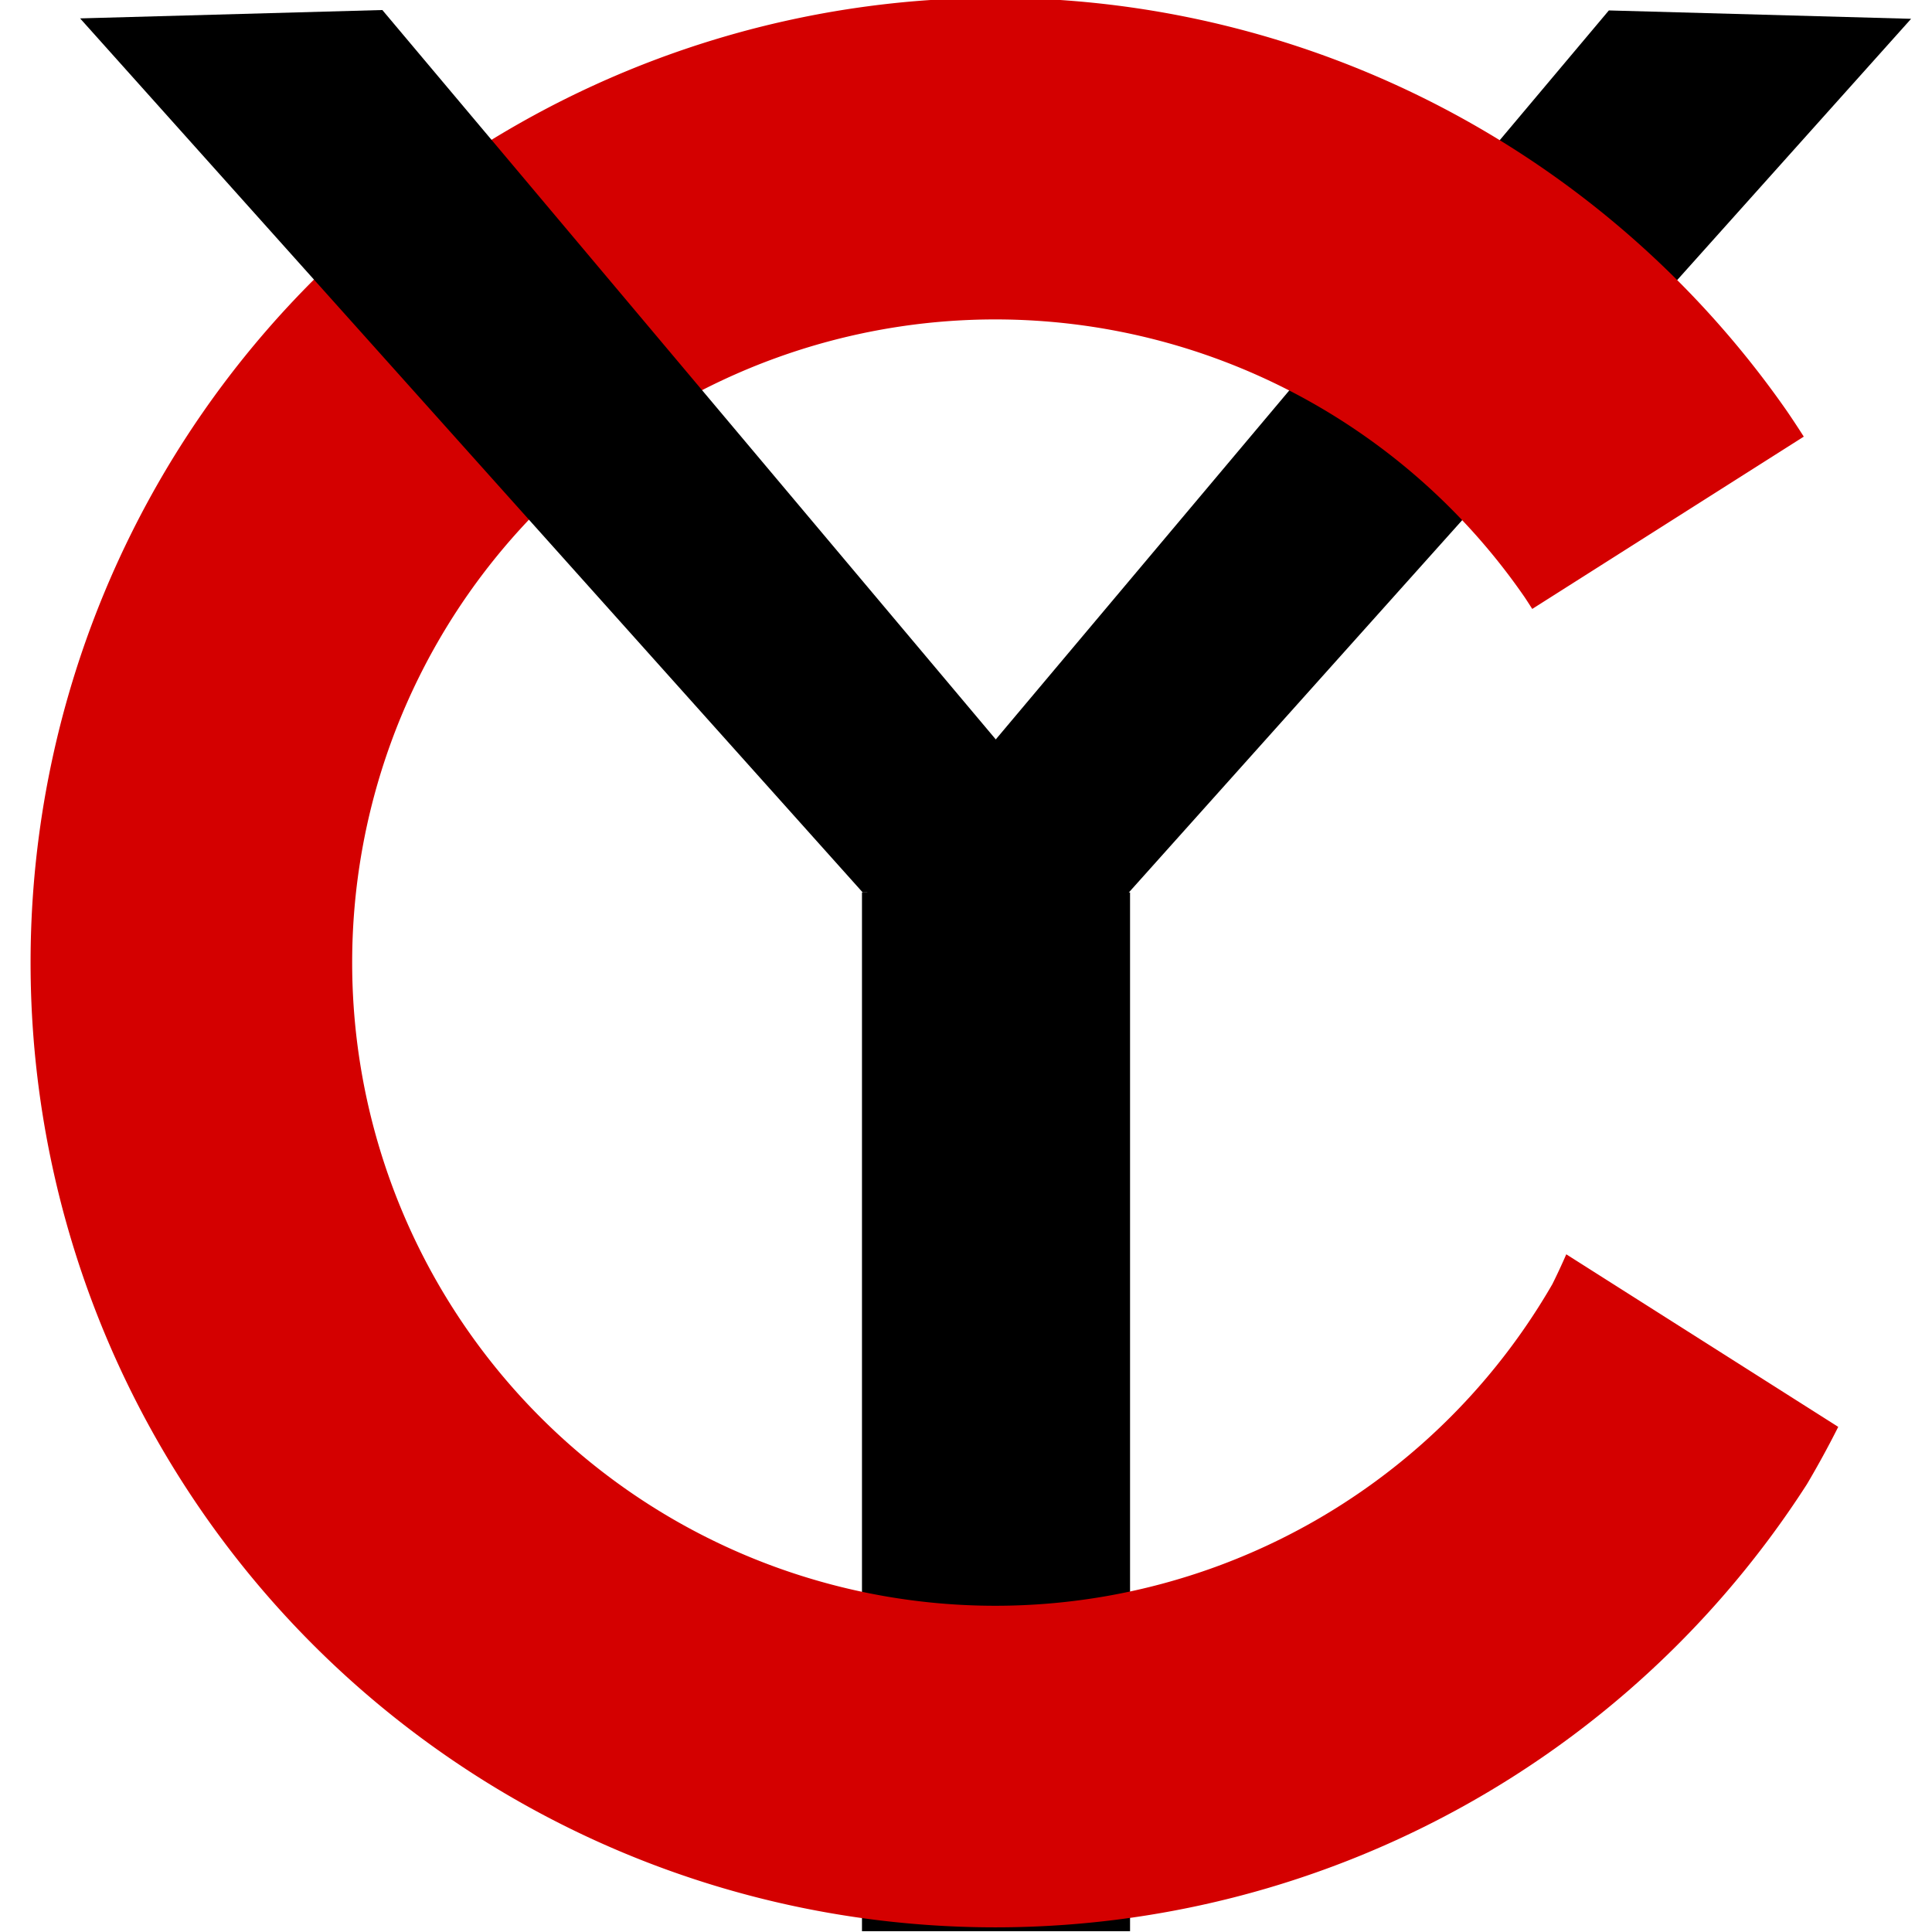 <?xml version="1.0" encoding="UTF-8" standalone="no"?>
<!-- Created with Inkscape (http://www.inkscape.org/) -->

<svg
   width="300mm"
   height="300mm"
   viewBox="0 0 300 300"
   version="1.1"
   id="svg1"
   sodipodi:docname="YaCut.svg"
   inkscape:version="1.3 (0e150ed6c4, 2023-07-21)"
   xmlns:inkscape="http://www.inkscape.org/namespaces/inkscape"
   xmlns:sodipodi="http://sodipodi.sourceforge.net/DTD/sodipodi-0.dtd"
   xmlns="http://www.w3.org/2000/svg"
   xmlns:svg="http://www.w3.org/2000/svg">
  <sodipodi:namedview
     id="namedview1"
     pagecolor="#ffffff"
     bordercolor="#999999"
     borderopacity="1"
     inkscape:showpageshadow="2"
     inkscape:pageopacity="0"
     inkscape:pagecheckerboard="0"
     inkscape:deskcolor="#d1d1d1"
     inkscape:document-units="mm"
     showguides="false"
     inkscape:zoom="0.74029883"
     inkscape:cx="600.4332"
     inkscape:cy="434.28408"
     inkscape:window-width="1920"
     inkscape:window-height="1027"
     inkscape:window-x="-8"
     inkscape:window-y="22"
     inkscape:window-maximized="1"
     inkscape:current-layer="svg1" />
  <defs
     id="defs1" />
  <rect
     style="fill:#000000;stroke-width:0.908"
     id="rect10"
     width="41.626"
     height="161.303"
     x="133.848"
     y="138.576" />
  <path
     style="fill:#000000;stroke-width:0.893"
     d="M 296.756,2.92 249.823,1.62 134.586,138.64 h 40.647 z"
     id="path11-6" />
  <path
     d="M 154.555,-0.338 A 149.808,149.808 0 0 0 133.235,1.187 149.808,149.808 0 0 0 112.349,5.73 149.808,149.808 0 0 0 92.323,13.199 149.808,149.808 0 0 0 73.564,23.444 149.808,149.808 0 0 0 56.451,36.252 149.808,149.808 0 0 0 41.337,51.366 149.808,149.808 0 0 0 28.529,68.478 149.808,149.808 0 0 0 18.285,87.238 a 149.808,149.808 0 0 0 -7.469,20.026 149.808,149.808 0 0 0 -4.543,20.886 149.808,149.808 0 0 0 -1.525,21.32 149.808,149.808 0 0 0 1.525,21.32 149.808,149.808 0 0 0 4.543,20.886 149.808,149.808 0 0 0 7.469,20.026 149.808,149.808 0 0 0 10.244,18.76 149.808,149.808 0 0 0 12.808,17.112 149.808,149.808 0 0 0 15.114,15.114 149.808,149.808 0 0 0 17.112,12.808 149.808,149.808 0 0 0 18.76,10.244 149.808,149.808 0 0 0 20.026,7.469 149.808,149.808 0 0 0 20.886,4.543 149.808,149.808 0 0 0 21.32,1.525 149.808,149.808 0 0 0 21.32,-1.525 149.808,149.808 0 0 0 20.886,-4.543 149.808,149.808 0 0 0 20.026,-7.469 149.808,149.808 0 0 0 18.76,-10.244 149.808,149.808 0 0 0 17.112,-12.808 149.808,149.808 0 0 0 15.114,-15.114 149.808,149.808 0 0 0 12.809,-17.112 149.808,149.808 0 0 0 4.859,-8.898 l -42.231,-26.796 a 99.872,99.872 0 0 1 -2.162,4.639 99.872,99.872 0 0 1 -9.985,14.261 99.872,99.872 0 0 1 -12.31,12.31 99.872,99.872 0 0 1 -14.261,9.985 99.872,99.872 0 0 1 -15.777,7.356 99.872,99.872 0 0 1 -16.816,4.506 99.872,99.872 0 0 1 -17.343,1.518 99.872,99.872 0 0 1 -17.343,-1.518 99.872,99.872 0 0 1 -16.816,-4.506 99.872,99.872 0 0 1 -15.777,-7.356 99.872,99.872 0 0 1 -14.261,-9.985 99.872,99.872 0 0 1 -12.31,-12.31 99.872,99.872 0 0 1 -9.985,-14.261 99.872,99.872 0 0 1 -7.356,-15.777 99.872,99.872 0 0 1 -4.506,-16.816 99.872,99.872 0 0 1 -1.518,-17.343 99.872,99.872 0 0 1 1.518,-17.343 99.872,99.872 0 0 1 4.506,-16.816 99.872,99.872 0 0 1 7.356,-15.777 99.872,99.872 0 0 1 9.985,-14.261 99.872,99.872 0 0 1 12.31,-12.31 99.872,99.872 0 0 1 14.261,-9.985 99.872,99.872 0 0 1 15.777,-7.356 99.872,99.872 0 0 1 16.816,-4.506 99.872,99.872 0 0 1 17.343,-1.518 99.872,99.872 0 0 1 6.031,0.183 99.872,99.872 0 0 1 6.008,0.546 99.872,99.872 0 0 1 5.964,0.908 99.872,99.872 0 0 1 5.898,1.266 99.872,99.872 0 0 1 5.811,1.619 99.872,99.872 0 0 1 5.703,1.968 99.872,99.872 0 0 1 5.573,2.309 99.872,99.872 0 0 1 5.425,2.64 99.872,99.872 0 0 1 5.254,2.963 99.872,99.872 0 0 1 5.066,3.277 99.872,99.872 0 0 1 4.861,3.575 99.872,99.872 0 0 1 4.634,3.862 99.872,99.872 0 0 1 4.392,4.135 99.872,99.872 0 0 1 4.135,4.392 99.872,99.872 0 0 1 3.862,4.634 99.872,99.872 0 0 1 3.575,4.861 99.872,99.872 0 0 1 1.176,1.819 l 42.167,-26.755 a 149.808,149.808 0 0 0 -2.578,-3.912 149.808,149.808 0 0 0 -4.492,-6.118 149.808,149.808 0 0 0 -4.797,-5.882 149.808,149.808 0 0 0 -5.089,-5.632 149.808,149.808 0 0 0 -5.366,-5.366 149.808,149.808 0 0 0 -5.632,-5.089 149.808,149.808 0 0 0 -5.882,-4.797 149.808,149.808 0 0 0 -6.118,-4.492 149.808,149.808 0 0 0 -6.338,-4.176 149.808,149.808 0 0 0 -6.542,-3.852 149.808,149.808 0 0 0 -6.728,-3.515 149.808,149.808 0 0 0 -6.896,-3.169 149.808,149.808 0 0 0 -7.049,-2.814 149.808,149.808 0 0 0 -7.182,-2.456 149.808,149.808 0 0 0 -7.297,-2.087 149.808,149.808 0 0 0 -7.393,-1.717 149.808,149.808 0 0 0 -7.471,-1.339 149.808,149.808 0 0 0 -7.529,-0.959 149.808,149.808 0 0 0 -7.568,-0.576 149.808,149.808 0 0 0 -7.588,-0.192 z"
     style="fill:#d40000;stroke-width:0.92"
     id="path12" />
  <path
     style="fill:#000000;stroke-width:0.893"
     d="M 12.437,2.856 59.37,1.556 174.607,138.576 h -40.647 z"
     id="path11" />
</svg>
